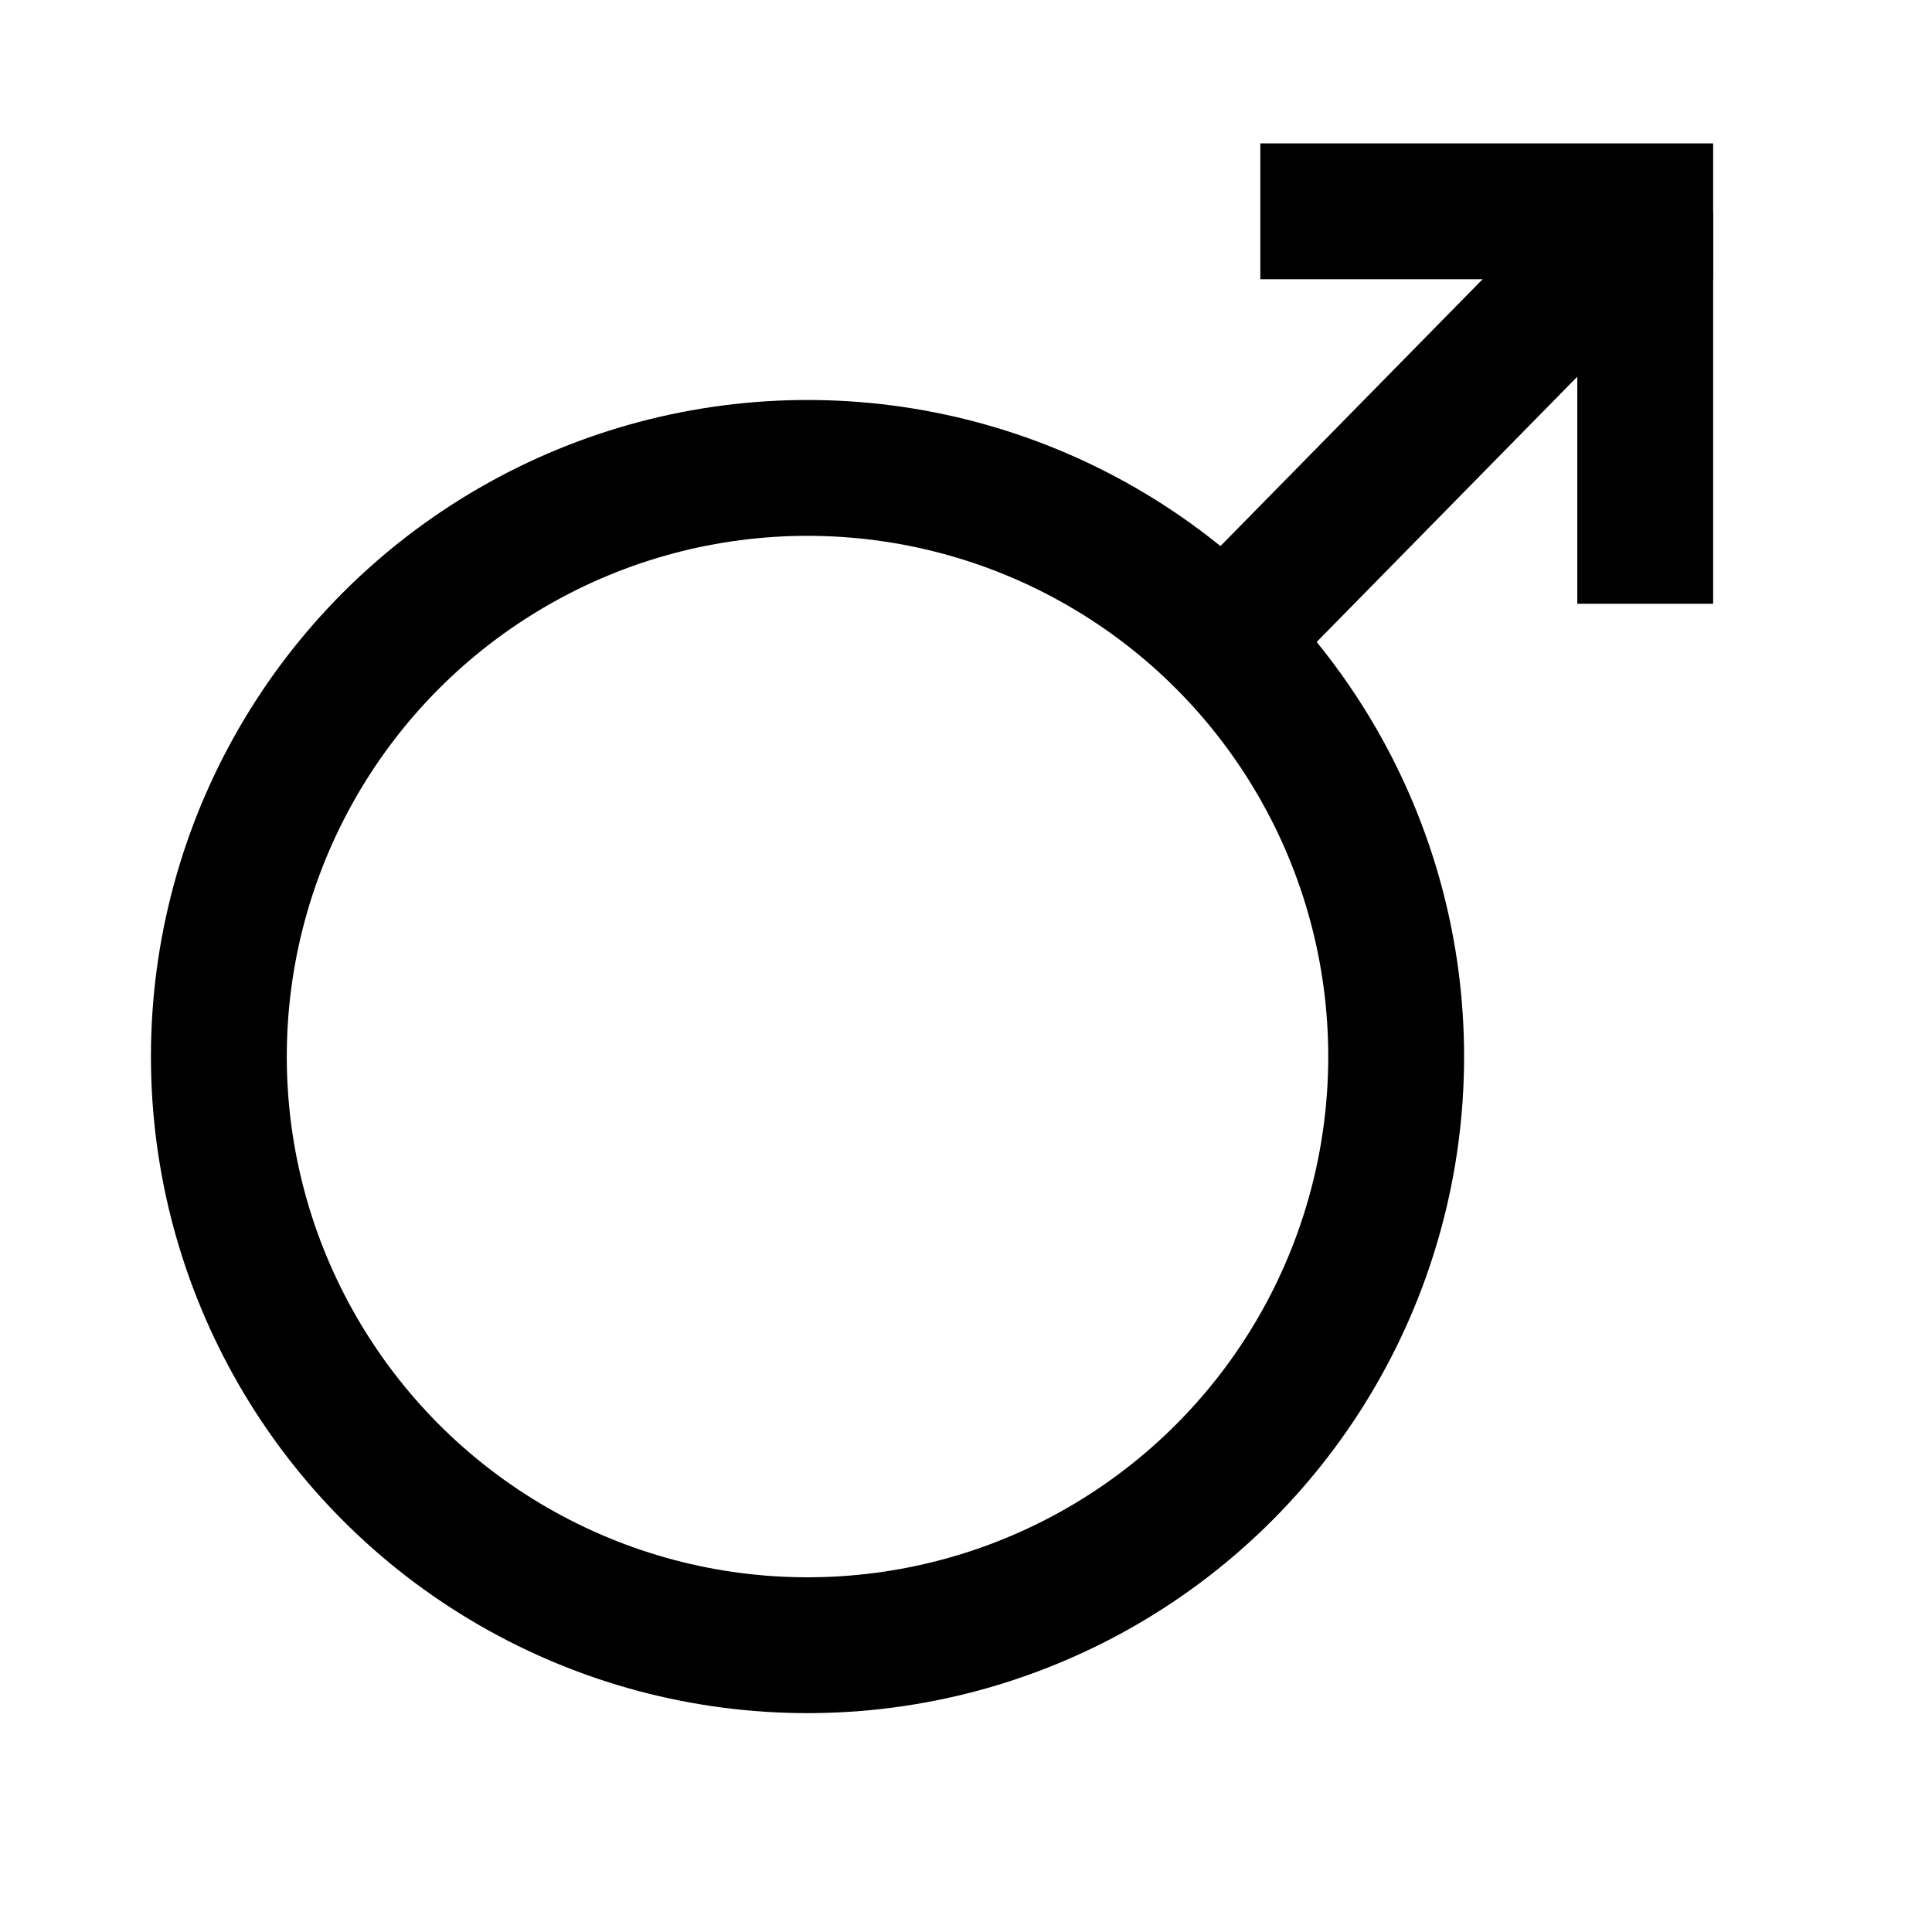 <svg width="256" height="256">
  <circle cx="107" cy="140" r="78" fill="none" stroke="black" stroke-width="18"/>
  <line x1="157"  y1="90" x2="213" y2="33" stroke="black" stroke-width="18"/>
  <line x1="167"  y1="28" x2="227" y2="28" stroke="black" stroke-width="18"/>
  <line x1="218"  y1="28" x2="218" y2="80" stroke="black" stroke-width="18"/>
</svg>